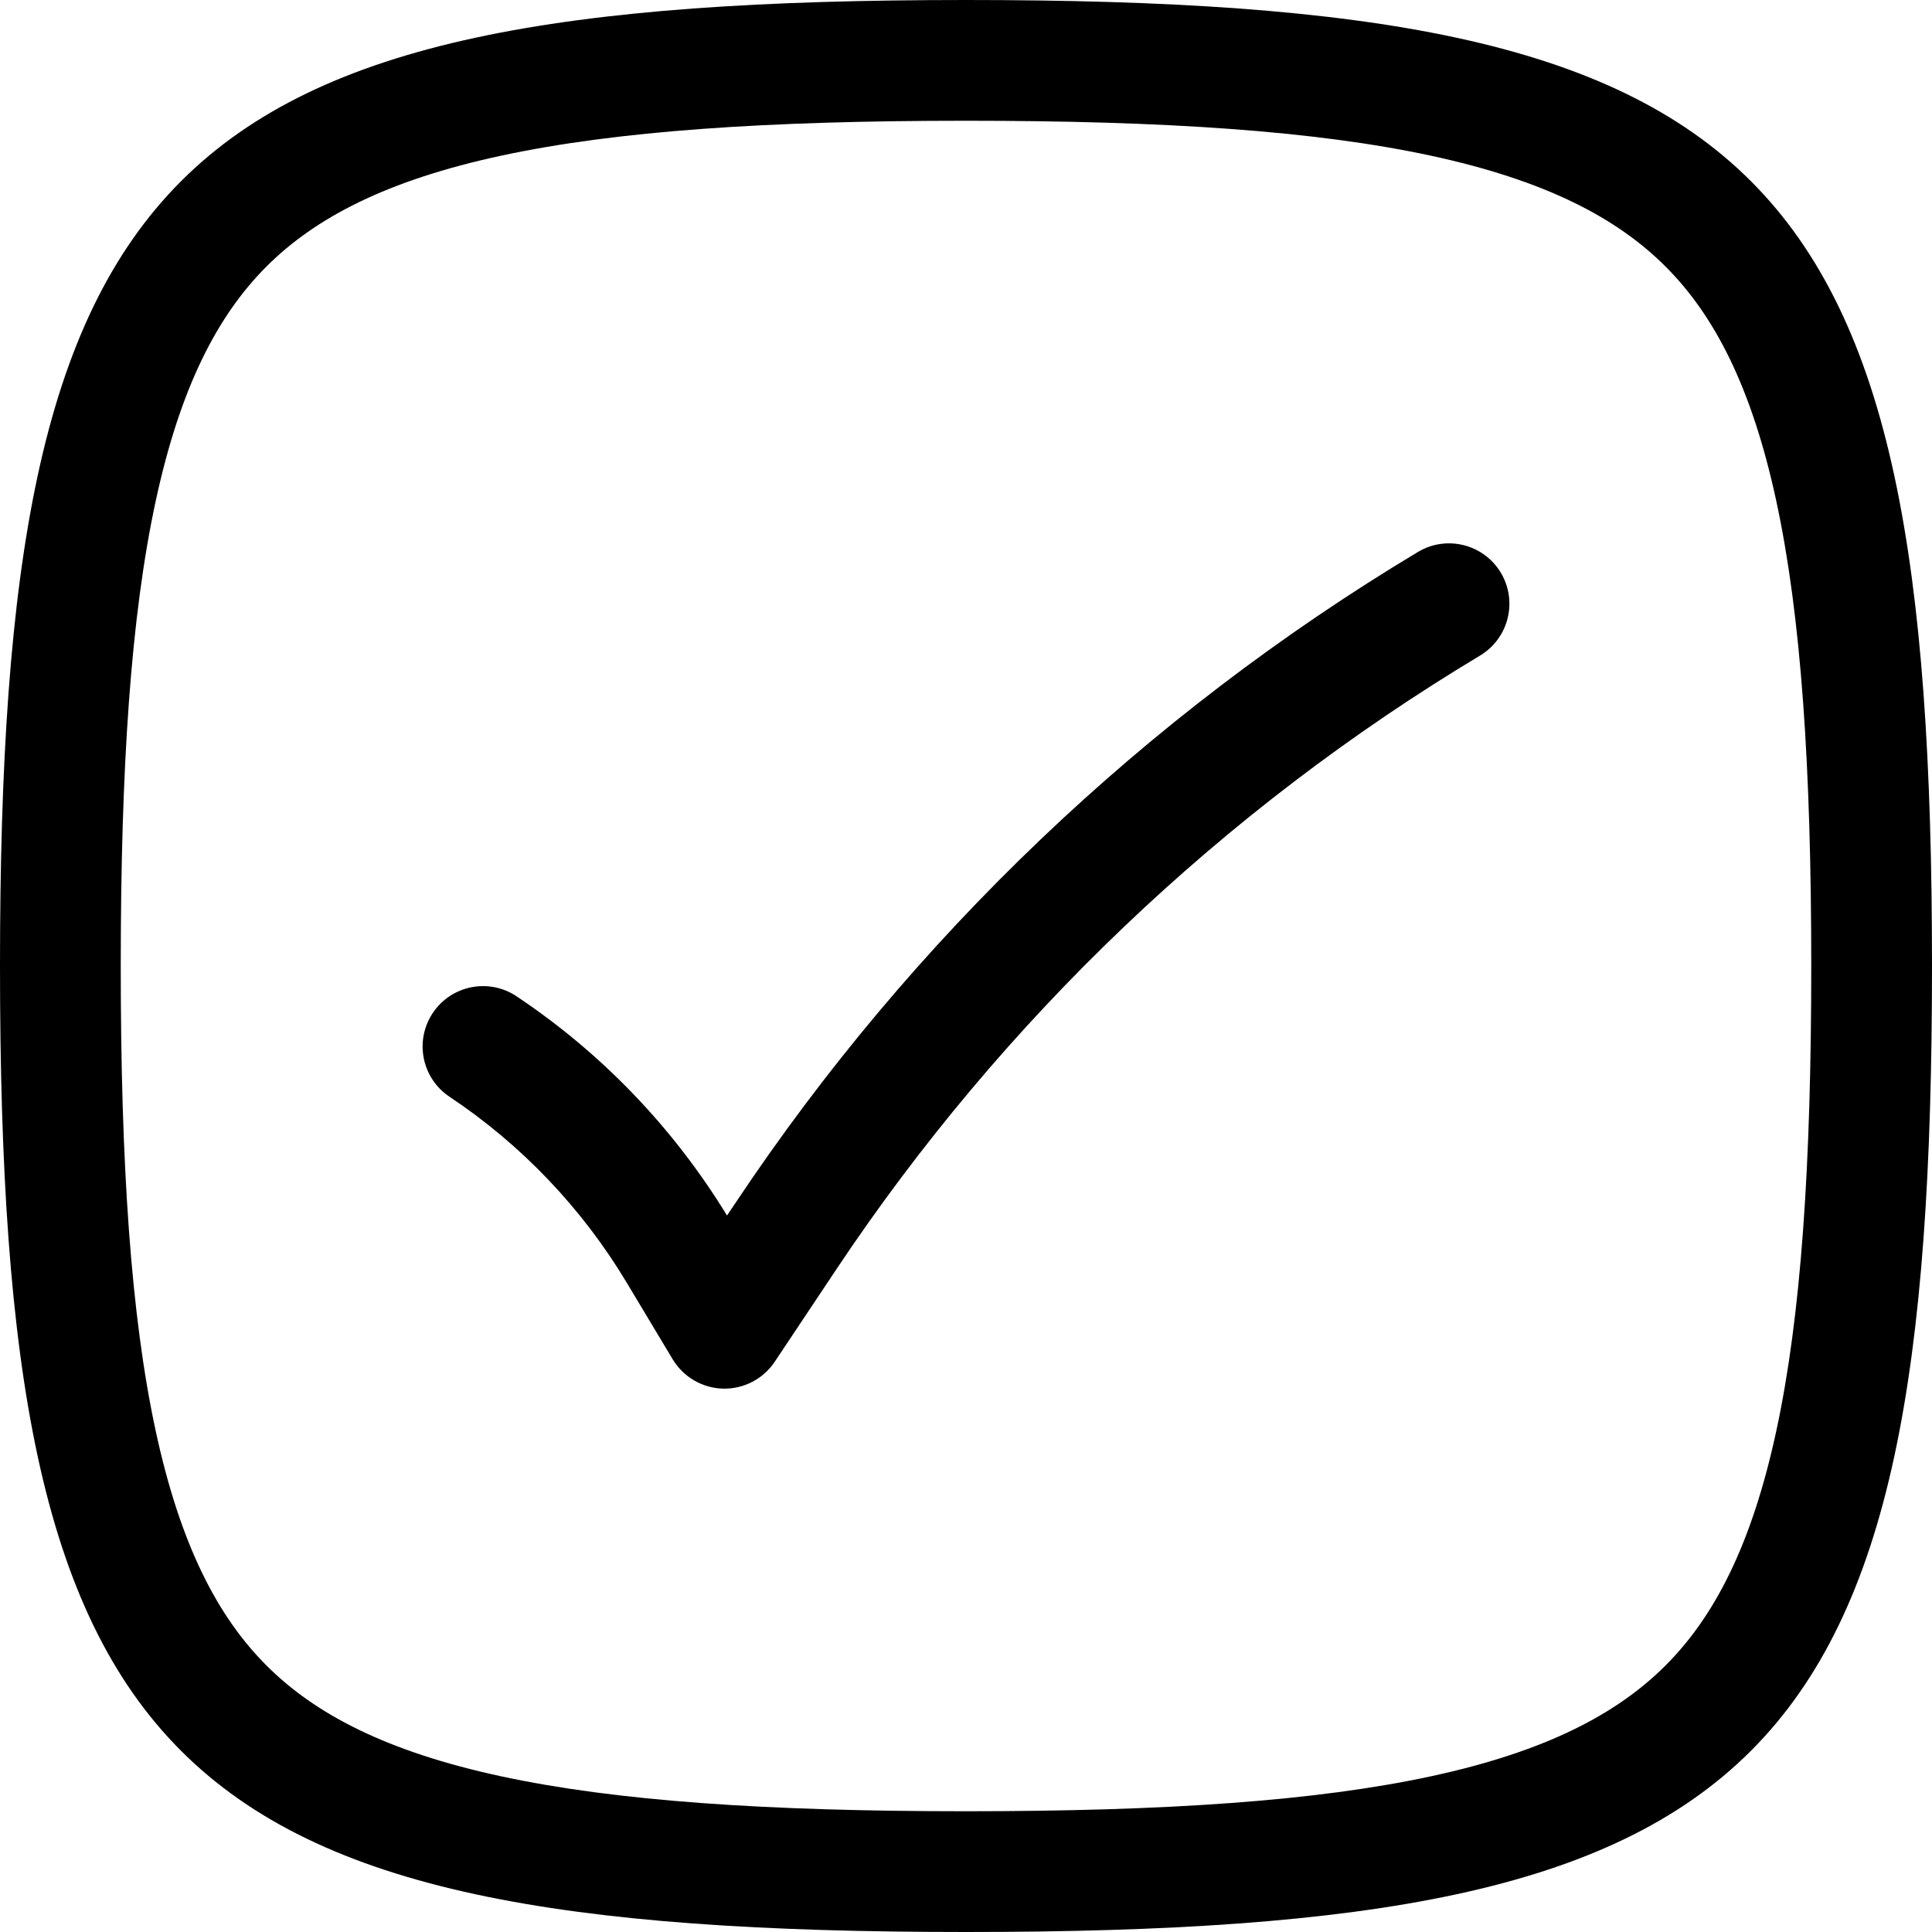 <svg width="256" height="256" viewBox="0 0 256 256" fill="none" xmlns="http://www.w3.org/2000/svg">
<path d="M187.885 73.135C191.674 70.865 196.592 72.098 198.865 75.885C201.135 79.674 199.902 84.592 196.115 86.865C162.015 107.325 132.882 135.099 110.823 168.188L102.656 180.438C101.136 182.718 98.553 184.064 95.812 184C93.071 183.935 90.546 182.466 89.135 180.115L83.031 169.938C77.126 160.097 69.112 151.689 59.562 145.323C55.886 142.872 54.893 137.905 57.344 134.229C59.795 130.553 64.761 129.56 68.438 132.01C79.745 139.549 89.249 149.472 96.333 161.063L97.51 159.313C120.884 124.252 151.753 94.815 187.885 73.135Z" fill="black"/>
<path fill-rule="evenodd" clip-rule="evenodd" d="M128 0C234.667 0 256 21.333 256 128C256 234.667 234.667 256 128 256C21.333 256 0 234.667 0 128C0 21.333 21.333 0 128 0ZM128 16C101.652 16 81.681 17.334 66.375 20.635C51.248 23.898 41.774 28.851 35.312 35.312C28.851 41.774 23.898 51.248 20.635 66.375C17.334 81.681 16 101.652 16 128C16 154.348 17.334 174.319 20.635 189.625C23.898 204.752 28.851 214.226 35.312 220.688C41.774 227.149 51.248 232.102 66.375 235.365C81.681 238.666 101.652 240 128 240C154.348 240 174.319 238.666 189.625 235.365C204.752 232.102 214.226 227.149 220.688 220.688C227.149 214.226 232.102 204.752 235.365 189.625C238.666 174.319 240 154.348 240 128C240 101.652 238.666 81.681 235.365 66.375C232.102 51.248 227.149 41.774 220.688 35.312C214.226 28.851 204.752 23.898 189.625 20.635C174.319 17.334 154.348 16 128 16Z" fill="black"/>
</svg>
